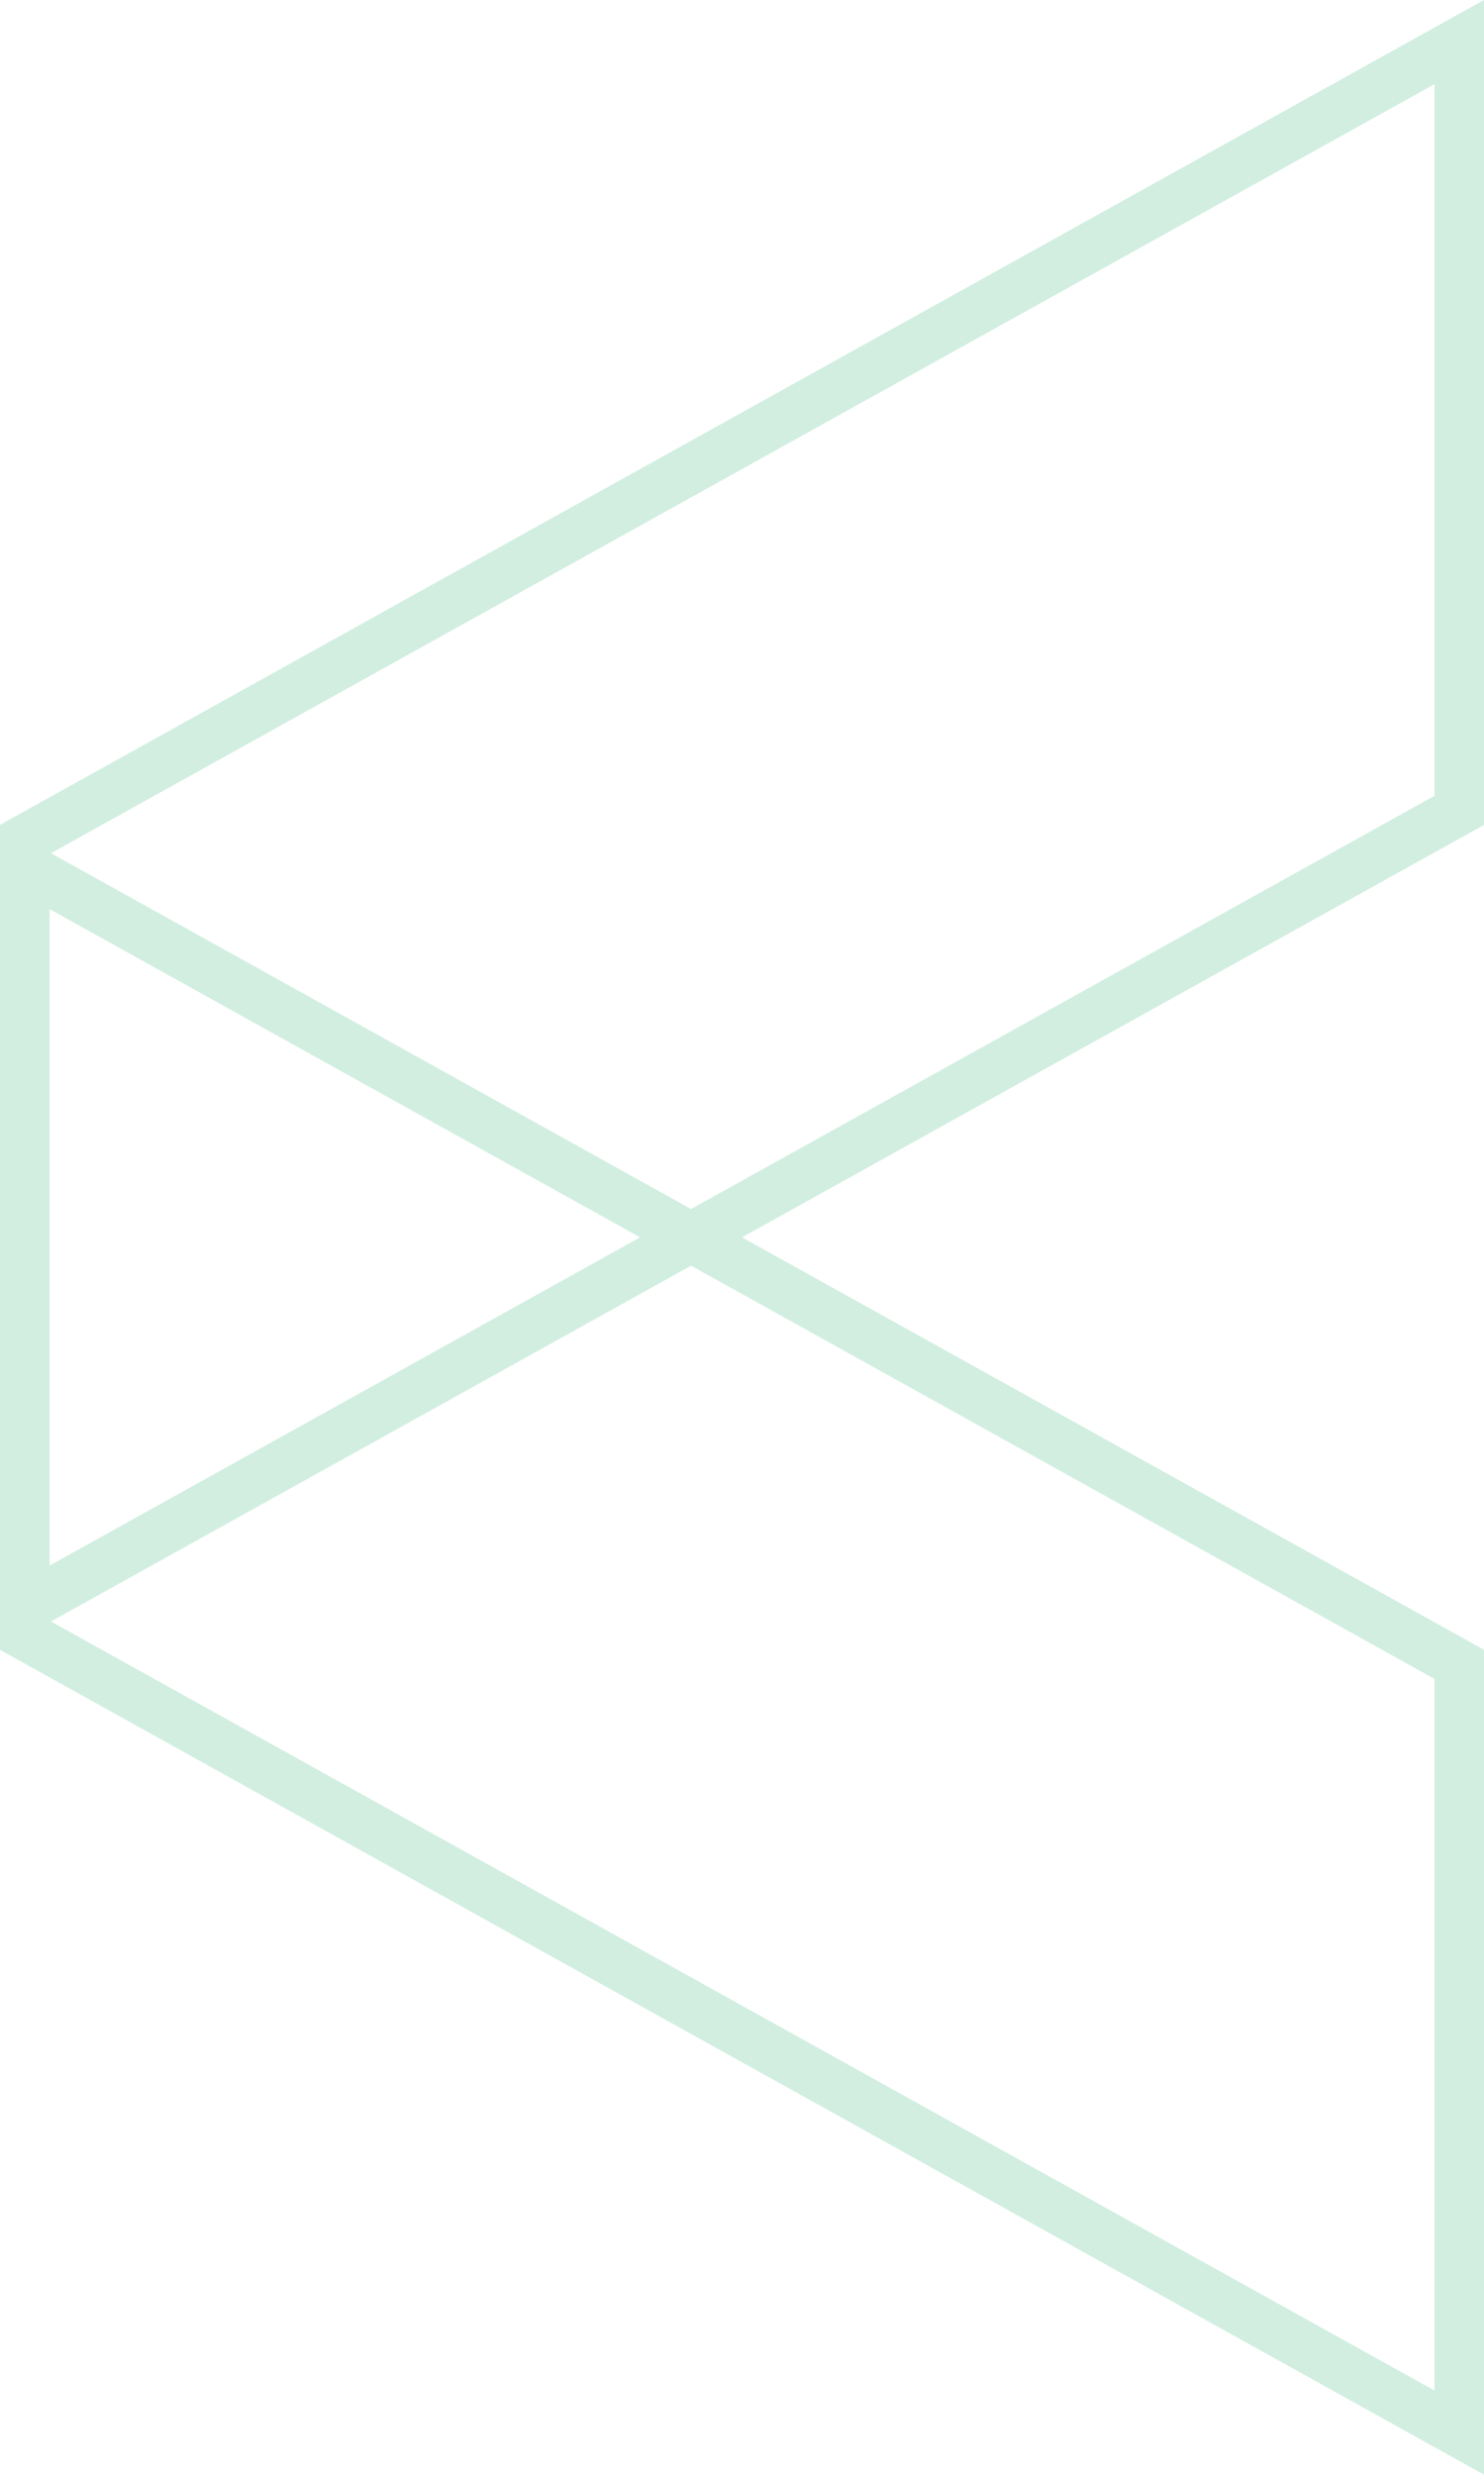 <svg xmlns="http://www.w3.org/2000/svg" width="30" height="50" fill="none"><g stroke="#64C59A" opacity=".3"><path d="M29.5.85v15.522l-29 16.11V16.96L29.5.85Z"/><path d="M.5 17.516v15.522l29 16.11V33.626l-29-16.11Z"/></g></svg>